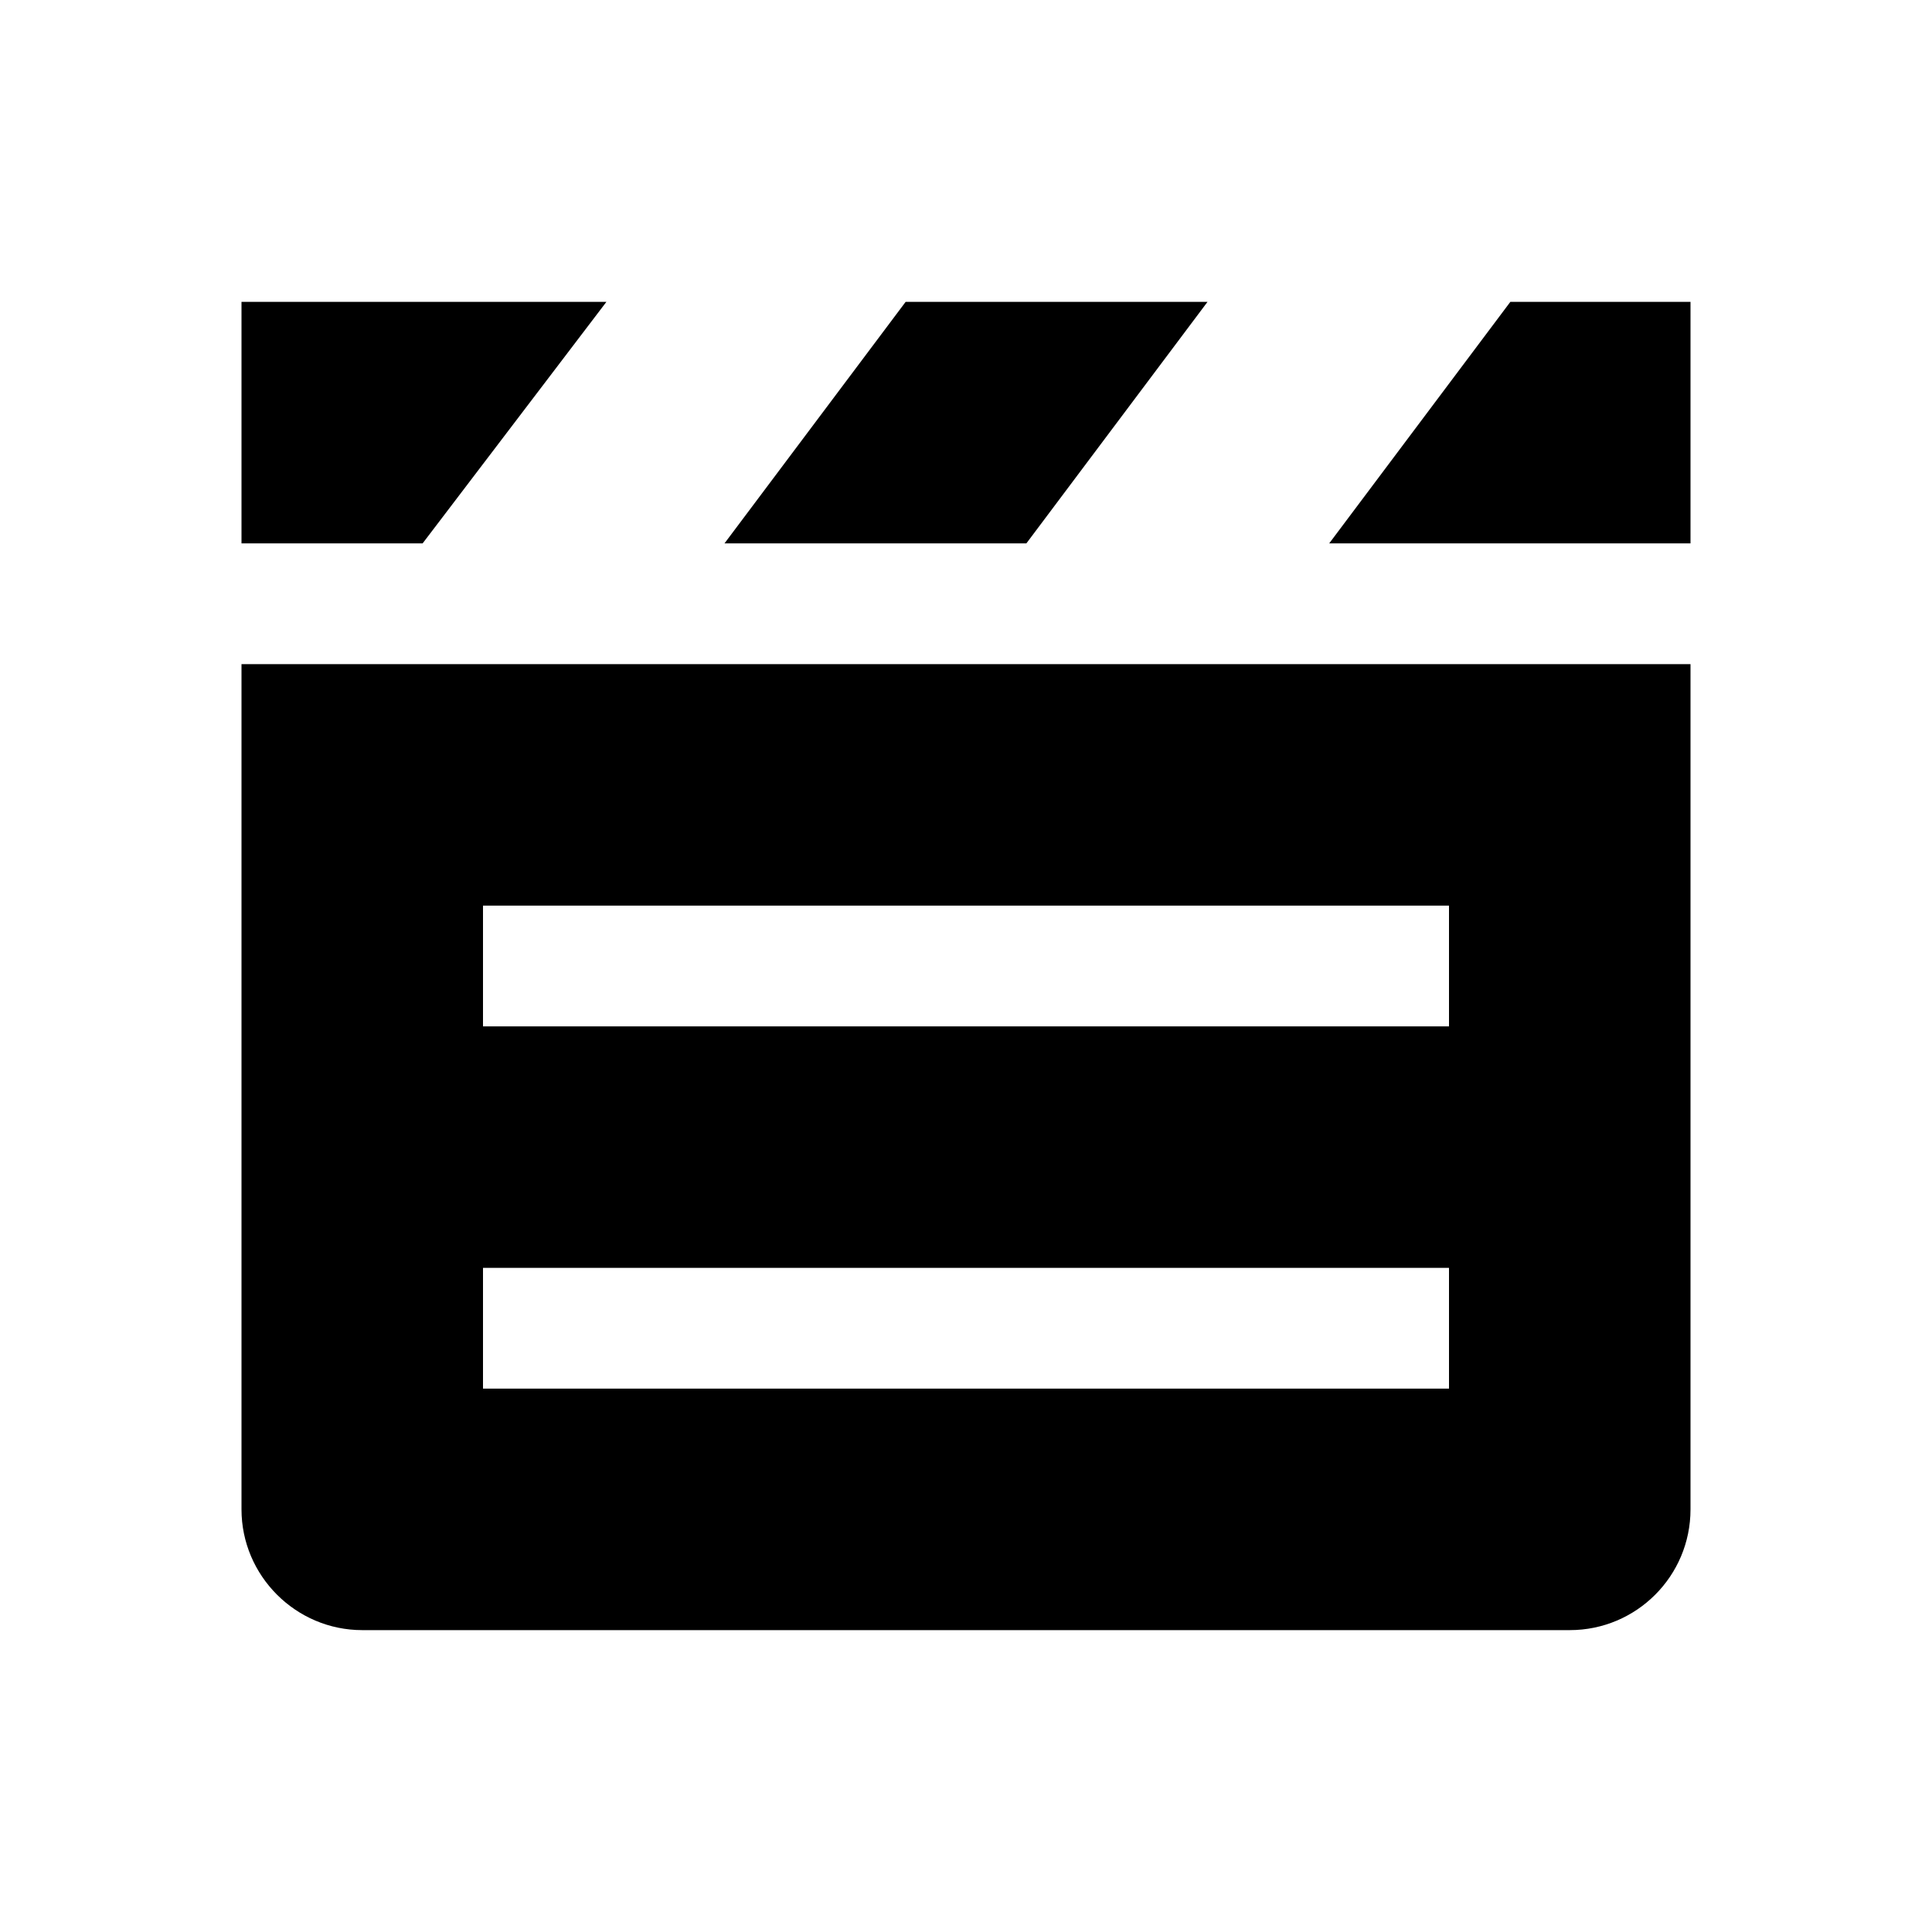 <?xml version="1.0" encoding="utf-8"?>
<!-- Generator: Adobe Illustrator 18.0.0, SVG Export Plug-In . SVG Version: 6.00 Build 0)  -->
<!DOCTYPE svg PUBLIC "-//W3C//DTD SVG 1.1//EN" "http://www.w3.org/Graphics/SVG/1.1/DTD/svg11.dtd">
<svg version="1.1" id="Layer_1" xmlns="http://www.w3.org/2000/svg" xmlns:xlink="http://www.w3.org/1999/xlink" x="0px" y="0px"
	 width="32px" height="32px" viewBox="0 0 32 32" enable-background="new 0 0 32 32" xml:space="preserve">
<g>
	<path d="M4,11v14c0,1.1,0.9,2,2,2h20c1.105,0,2-0.895,2-2V11H4z M24,23H8v-2h16V23z M24,17H8v-2h16V17z"/>
	<polygon points="10.044,5 4,5 4,9 7,9 	"/>
	<polygon points="20,5 15,5 12,9 17,9 	"/>
	<polygon points="25.016,5 22.016,9 28,9 28,5 	"/>
</g>
</svg>
